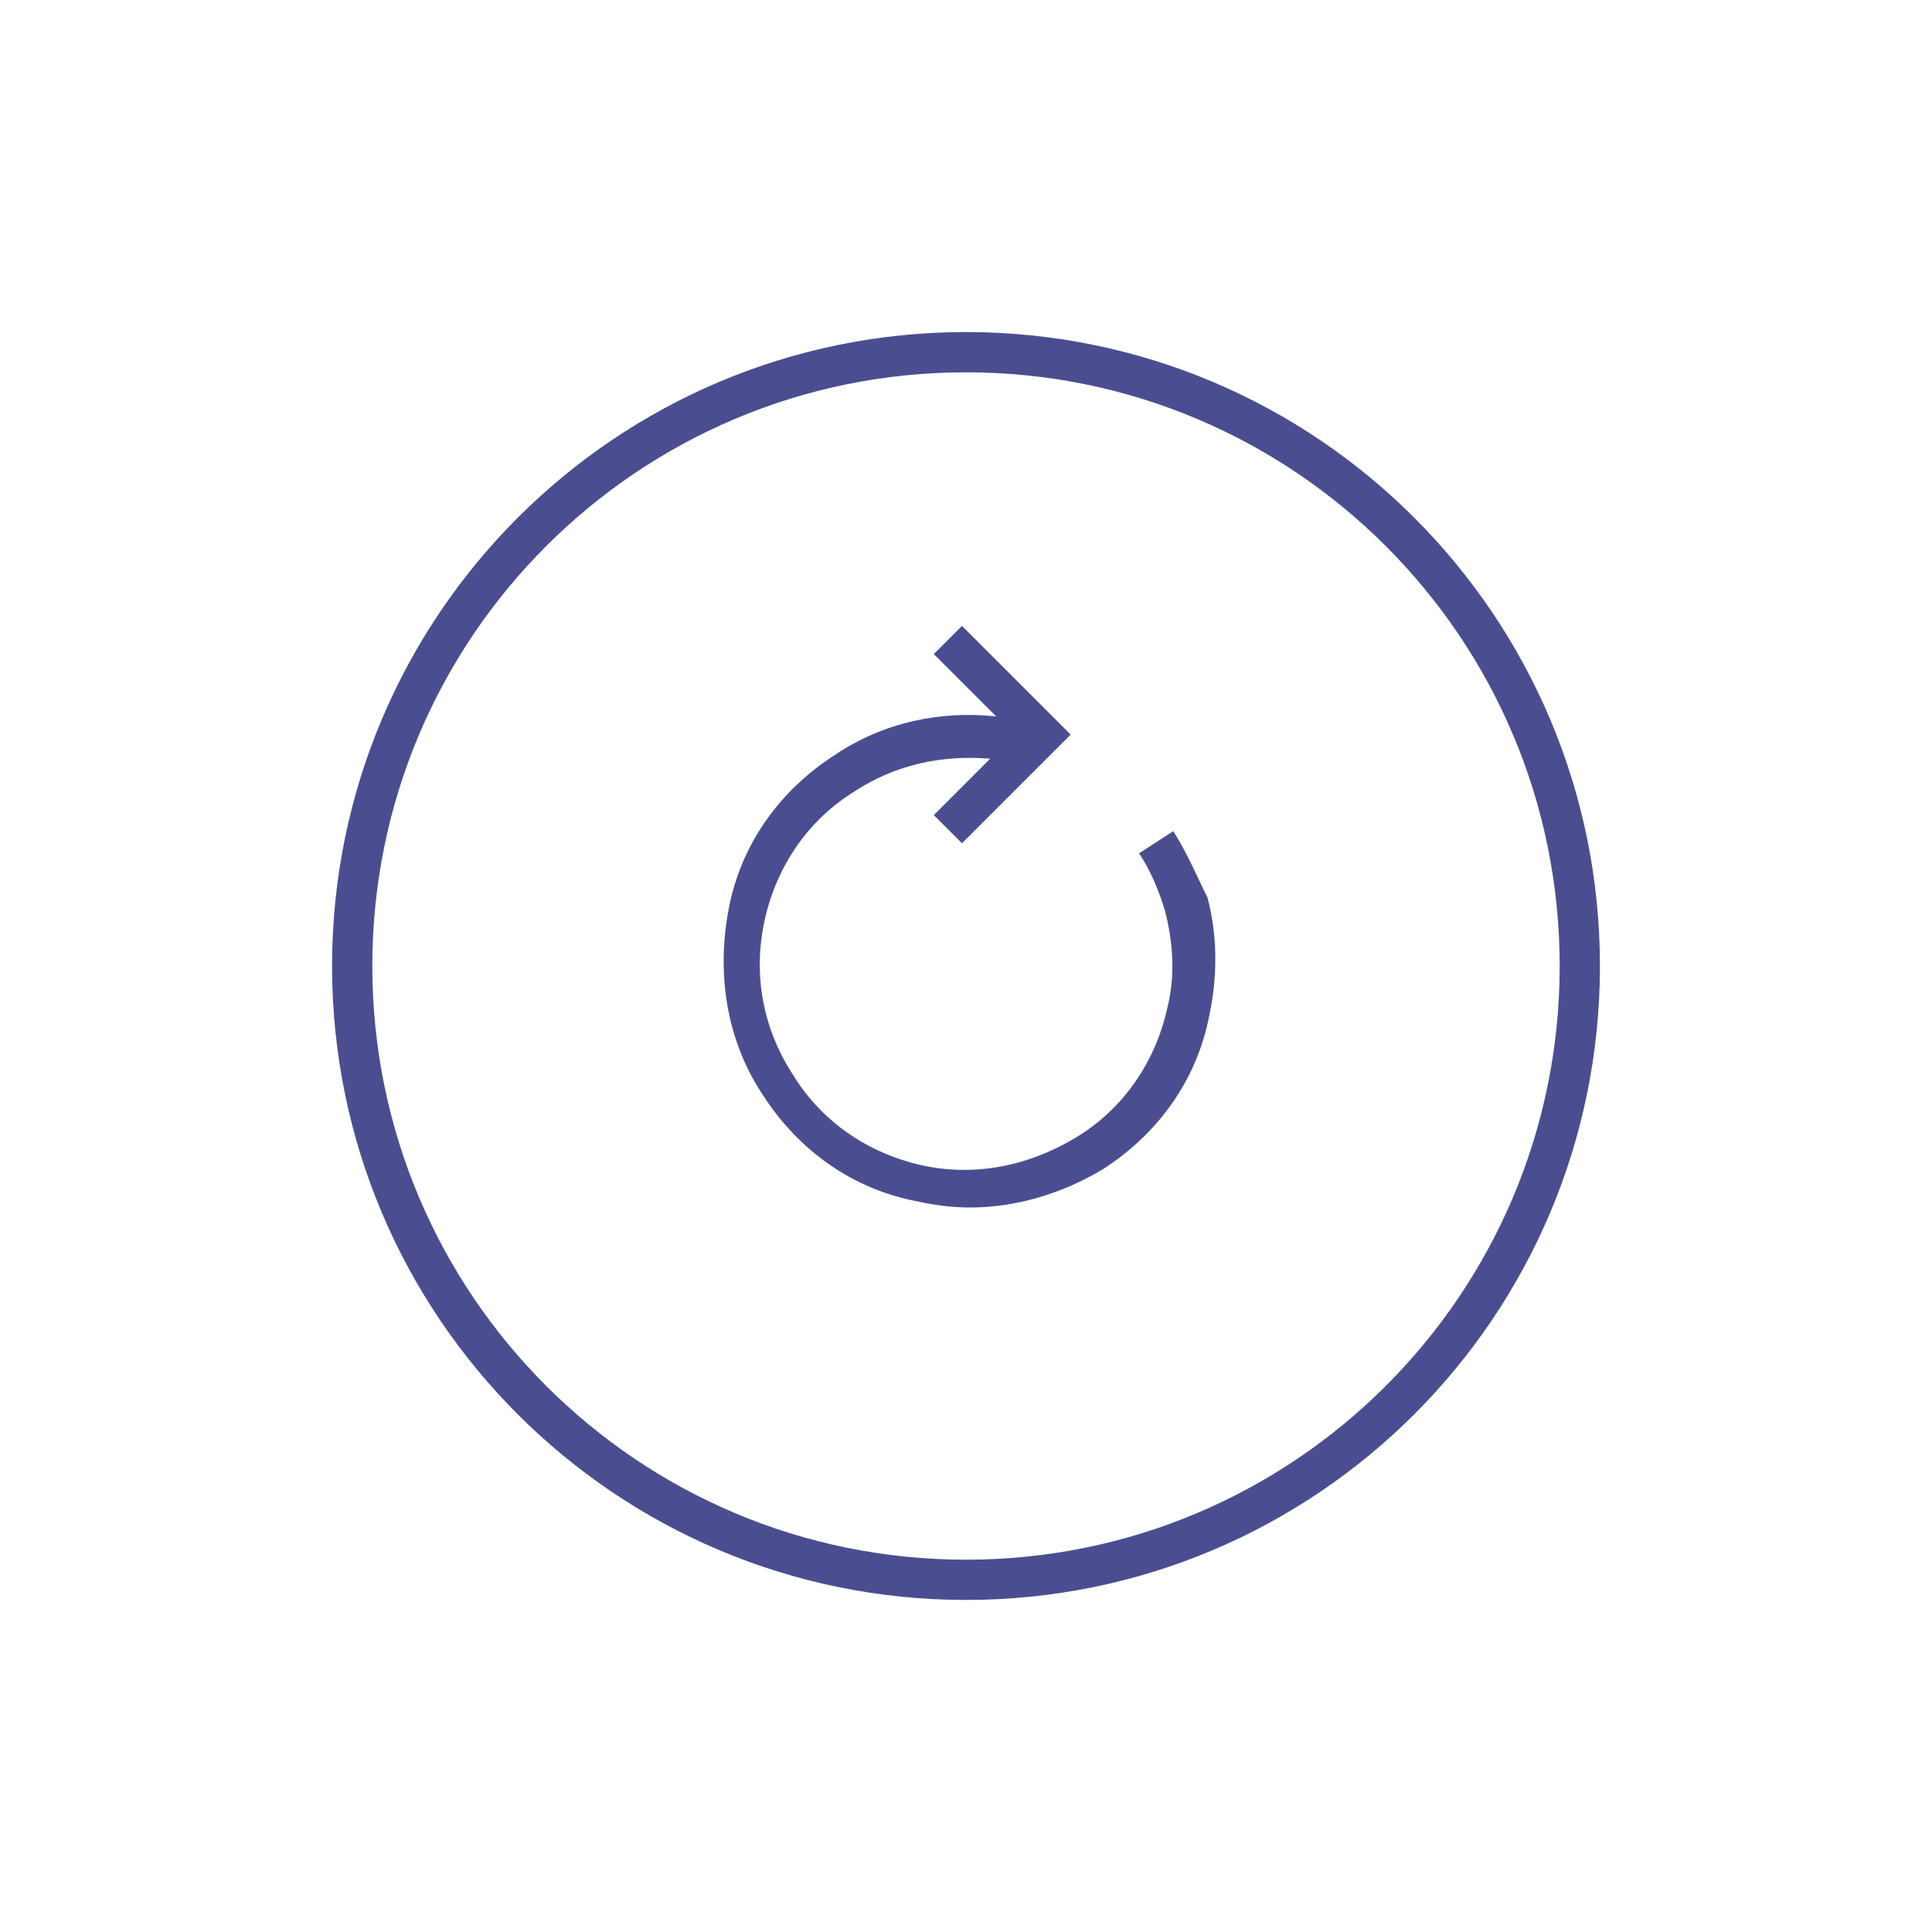<svg width="96" height="96" viewBox="0 0 96 96" fill="none" xmlns="http://www.w3.org/2000/svg">
<path d="M48 16.5C30.6 16.5 16.5 30.6 16.5 48C16.5 65.4 30.6 79.5 48 79.5C65.4 79.5 79.5 65.4 79.5 48C79.5 30.6 65.4 16.5 48 16.5ZM48 77.5C31.7 77.5 18.5 64.3 18.5 48C18.5 31.7 31.7 18.5 48 18.5C64.3 18.5 77.5 31.7 77.5 48C77.5 64.3 64.3 77.5 48 77.5Z" fill="#4A4E91"/>
<path d="M58.3 41.3L56.6 42.4C57.2 43.3 57.6 44.3 57.9 45.3C58.3 46.9 58.4 48.5 58 50.1C57.4 52.8 55.8 55.1 53.5 56.5C51.2 57.9 48.5 58.5 45.8 57.9C43.1 57.3 40.8 55.7 39.4 53.4C37.9 51.1 37.4 48.4 38 45.7C38.6 43 40.2 40.7 42.5 39.3C44.5 38 46.8 37.5 49.2 37.7L46.4 40.5L47.8 41.9L53.2 36.5L47.8 31.1L46.4 32.5L49.5 35.6C46.7 35.3 43.9 35.9 41.5 37.5C38.7 39.3 36.8 42 36.2 45.2C35.6 48.4 36.1 51.7 37.9 54.4C39.7 57.2 42.4 59.1 45.6 59.7C46.5 59.9 47.4 60 48.2 60C50.5 60 52.8 59.3 54.8 58.1C57.6 56.3 59.5 53.6 60.1 50.4C60.5 48.5 60.5 46.5 60 44.6C59.5 43.6 59 42.4 58.3 41.3Z" fill="#4A4E91"/>
</svg>
